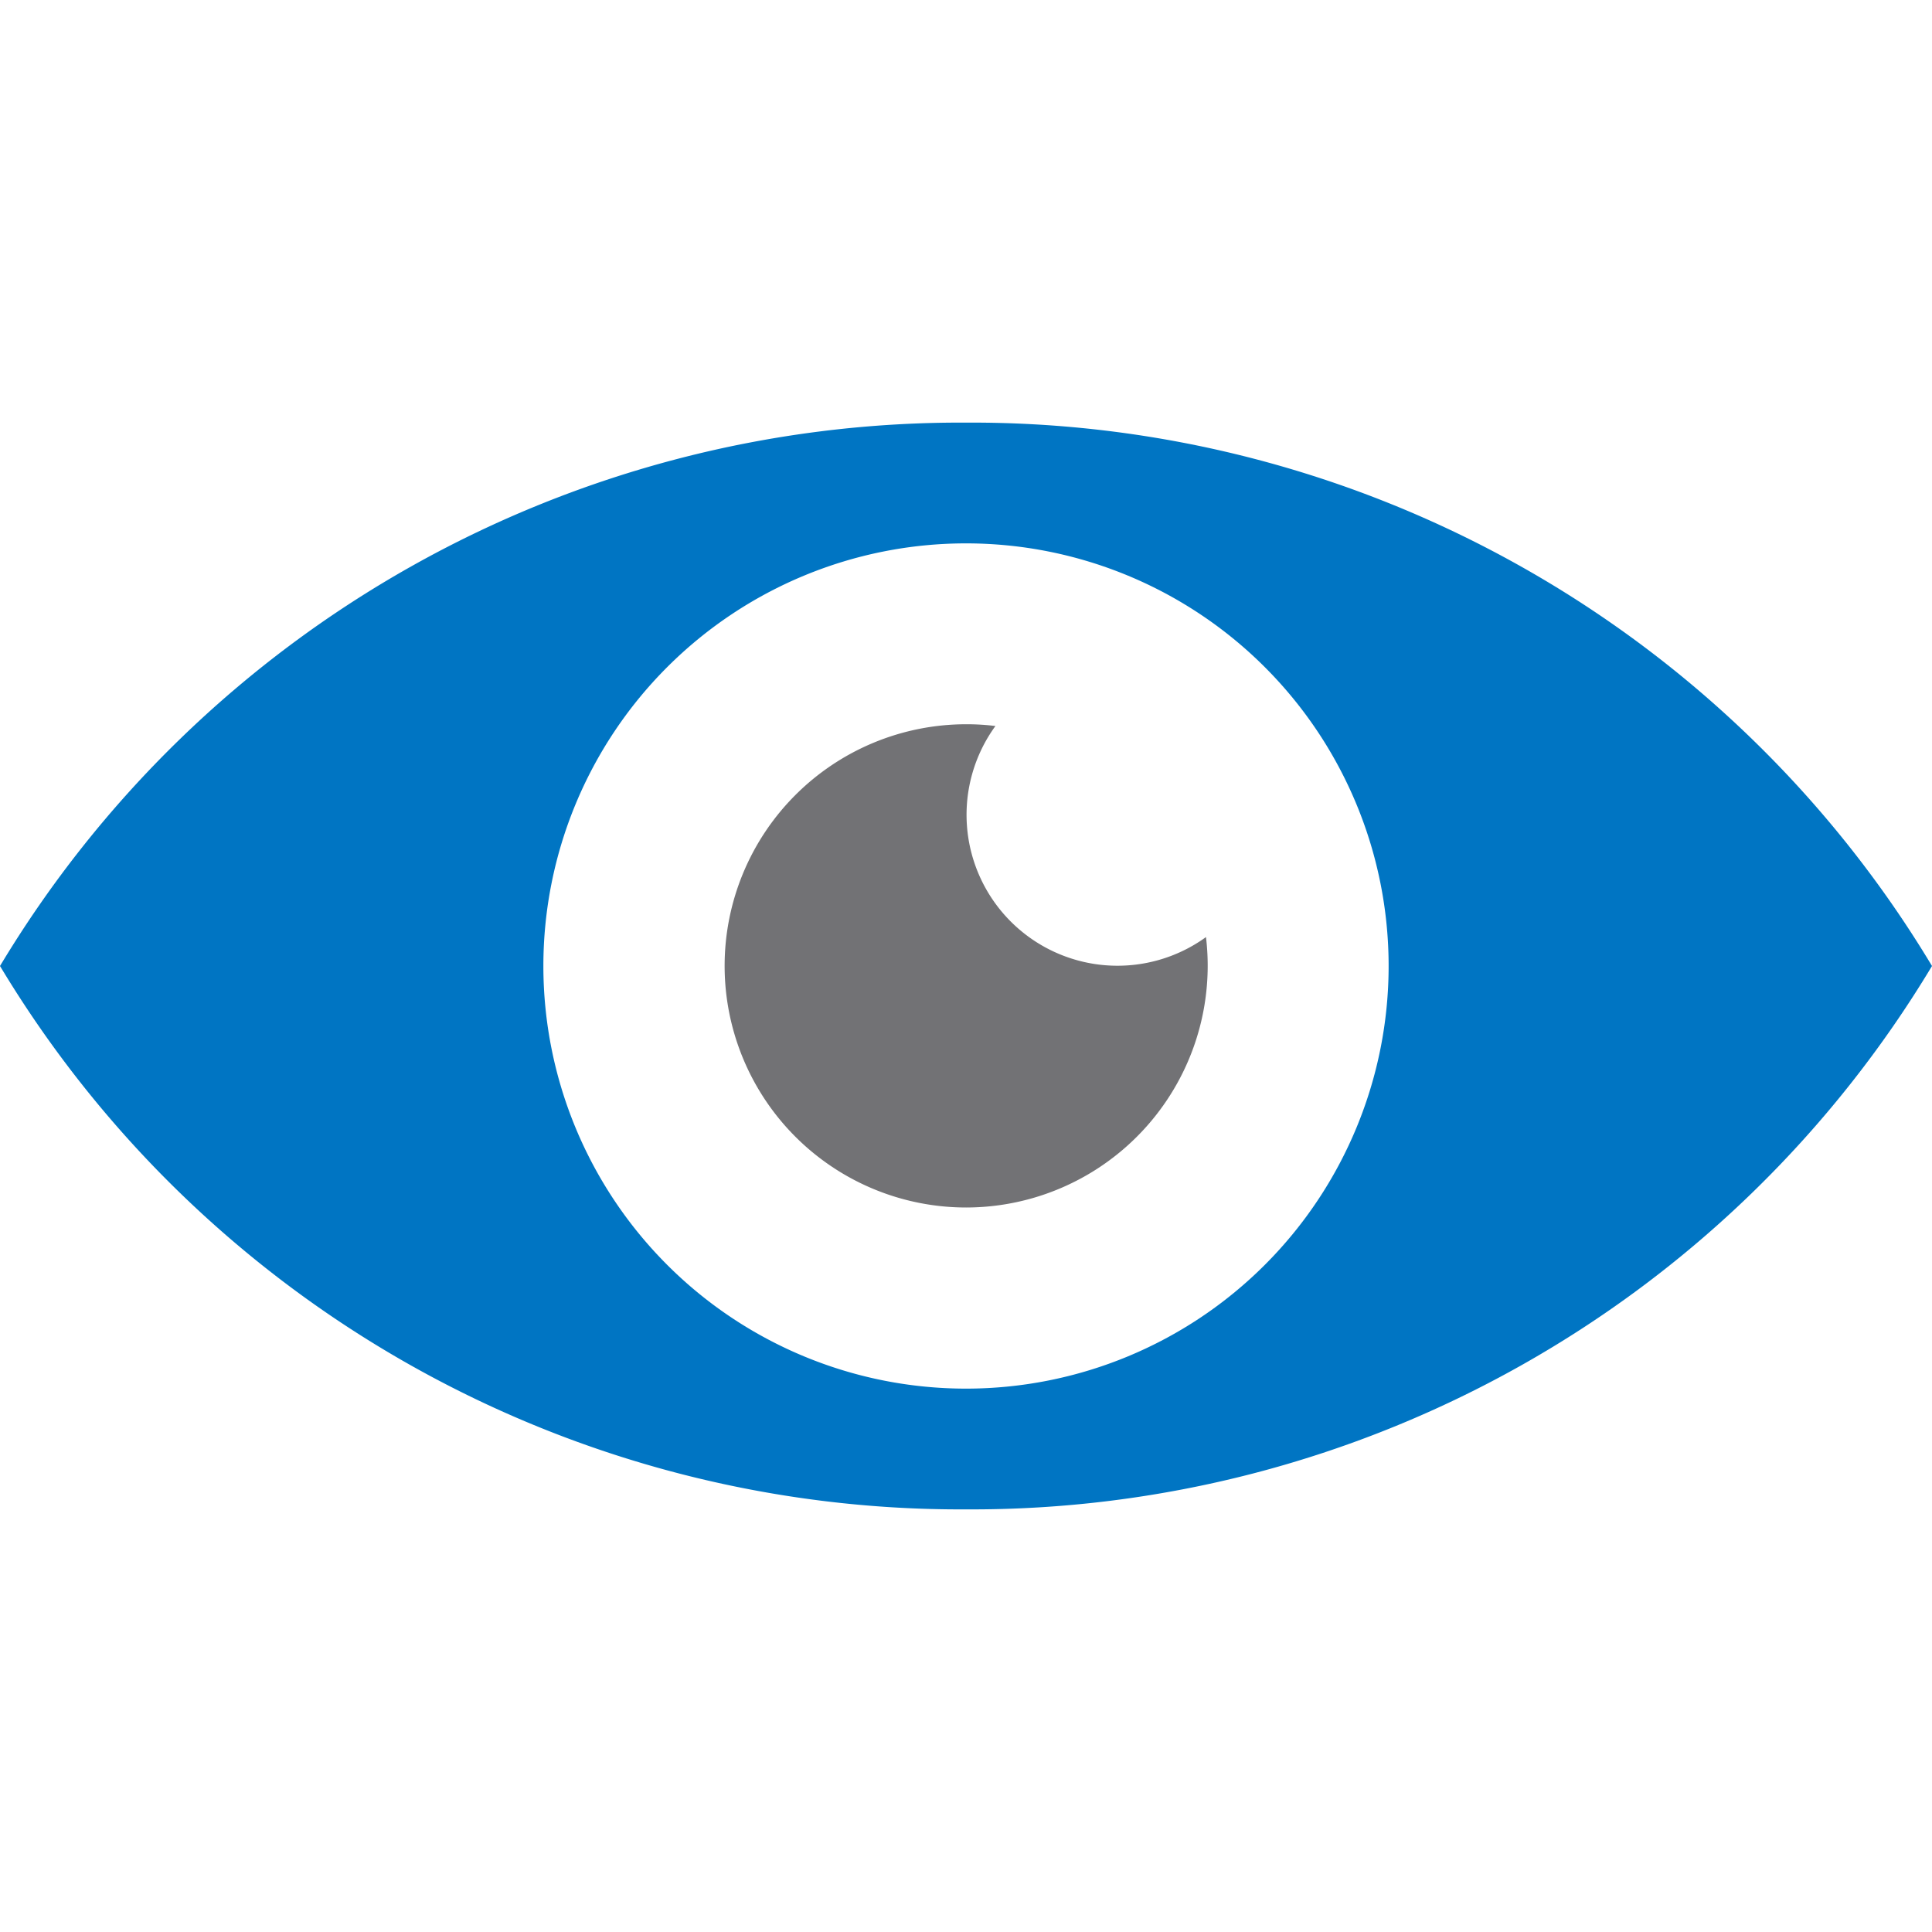 <svg xmlns="http://www.w3.org/2000/svg" xmlns:xlink="http://www.w3.org/1999/xlink" viewBox="0 0 7.68 7.68"><defs><clipPath id="clip-path"><rect x="0" y="-0" width="7.68" height="7.68" style="fill:none"/></clipPath></defs><title>haukehirsch-29</title><g id="Page_42" data-name="Page 42"><g id="Page_29-2" data-name="Page 29"><g style="clip-path:url(#clip-path)"><path d="M3.84,5.52A1.68,1.68,0,1,0,2.16,3.84a1.68,1.68,0,0,0,1.68,1.68m0,.48a4.453,4.453,0,0,0,3.84-2.16,4.452,4.452,0,0,0-3.84-2.16A4.453,4.453,0,0,0,0,3.84,4.454,4.454,0,0,0,3.84,6Z" style="fill:#0075c3;fill-rule:evenodd"/><path d="M3.84,4.8a.961.961,0,0,0,.954-1.075.6.6,0,0,1-.837-.839.93.93,0,0,0-.116-.007.96.96,0,1,0,0,1.921" style="fill:#727275;fill-rule:evenodd"/></g></g></g></svg>